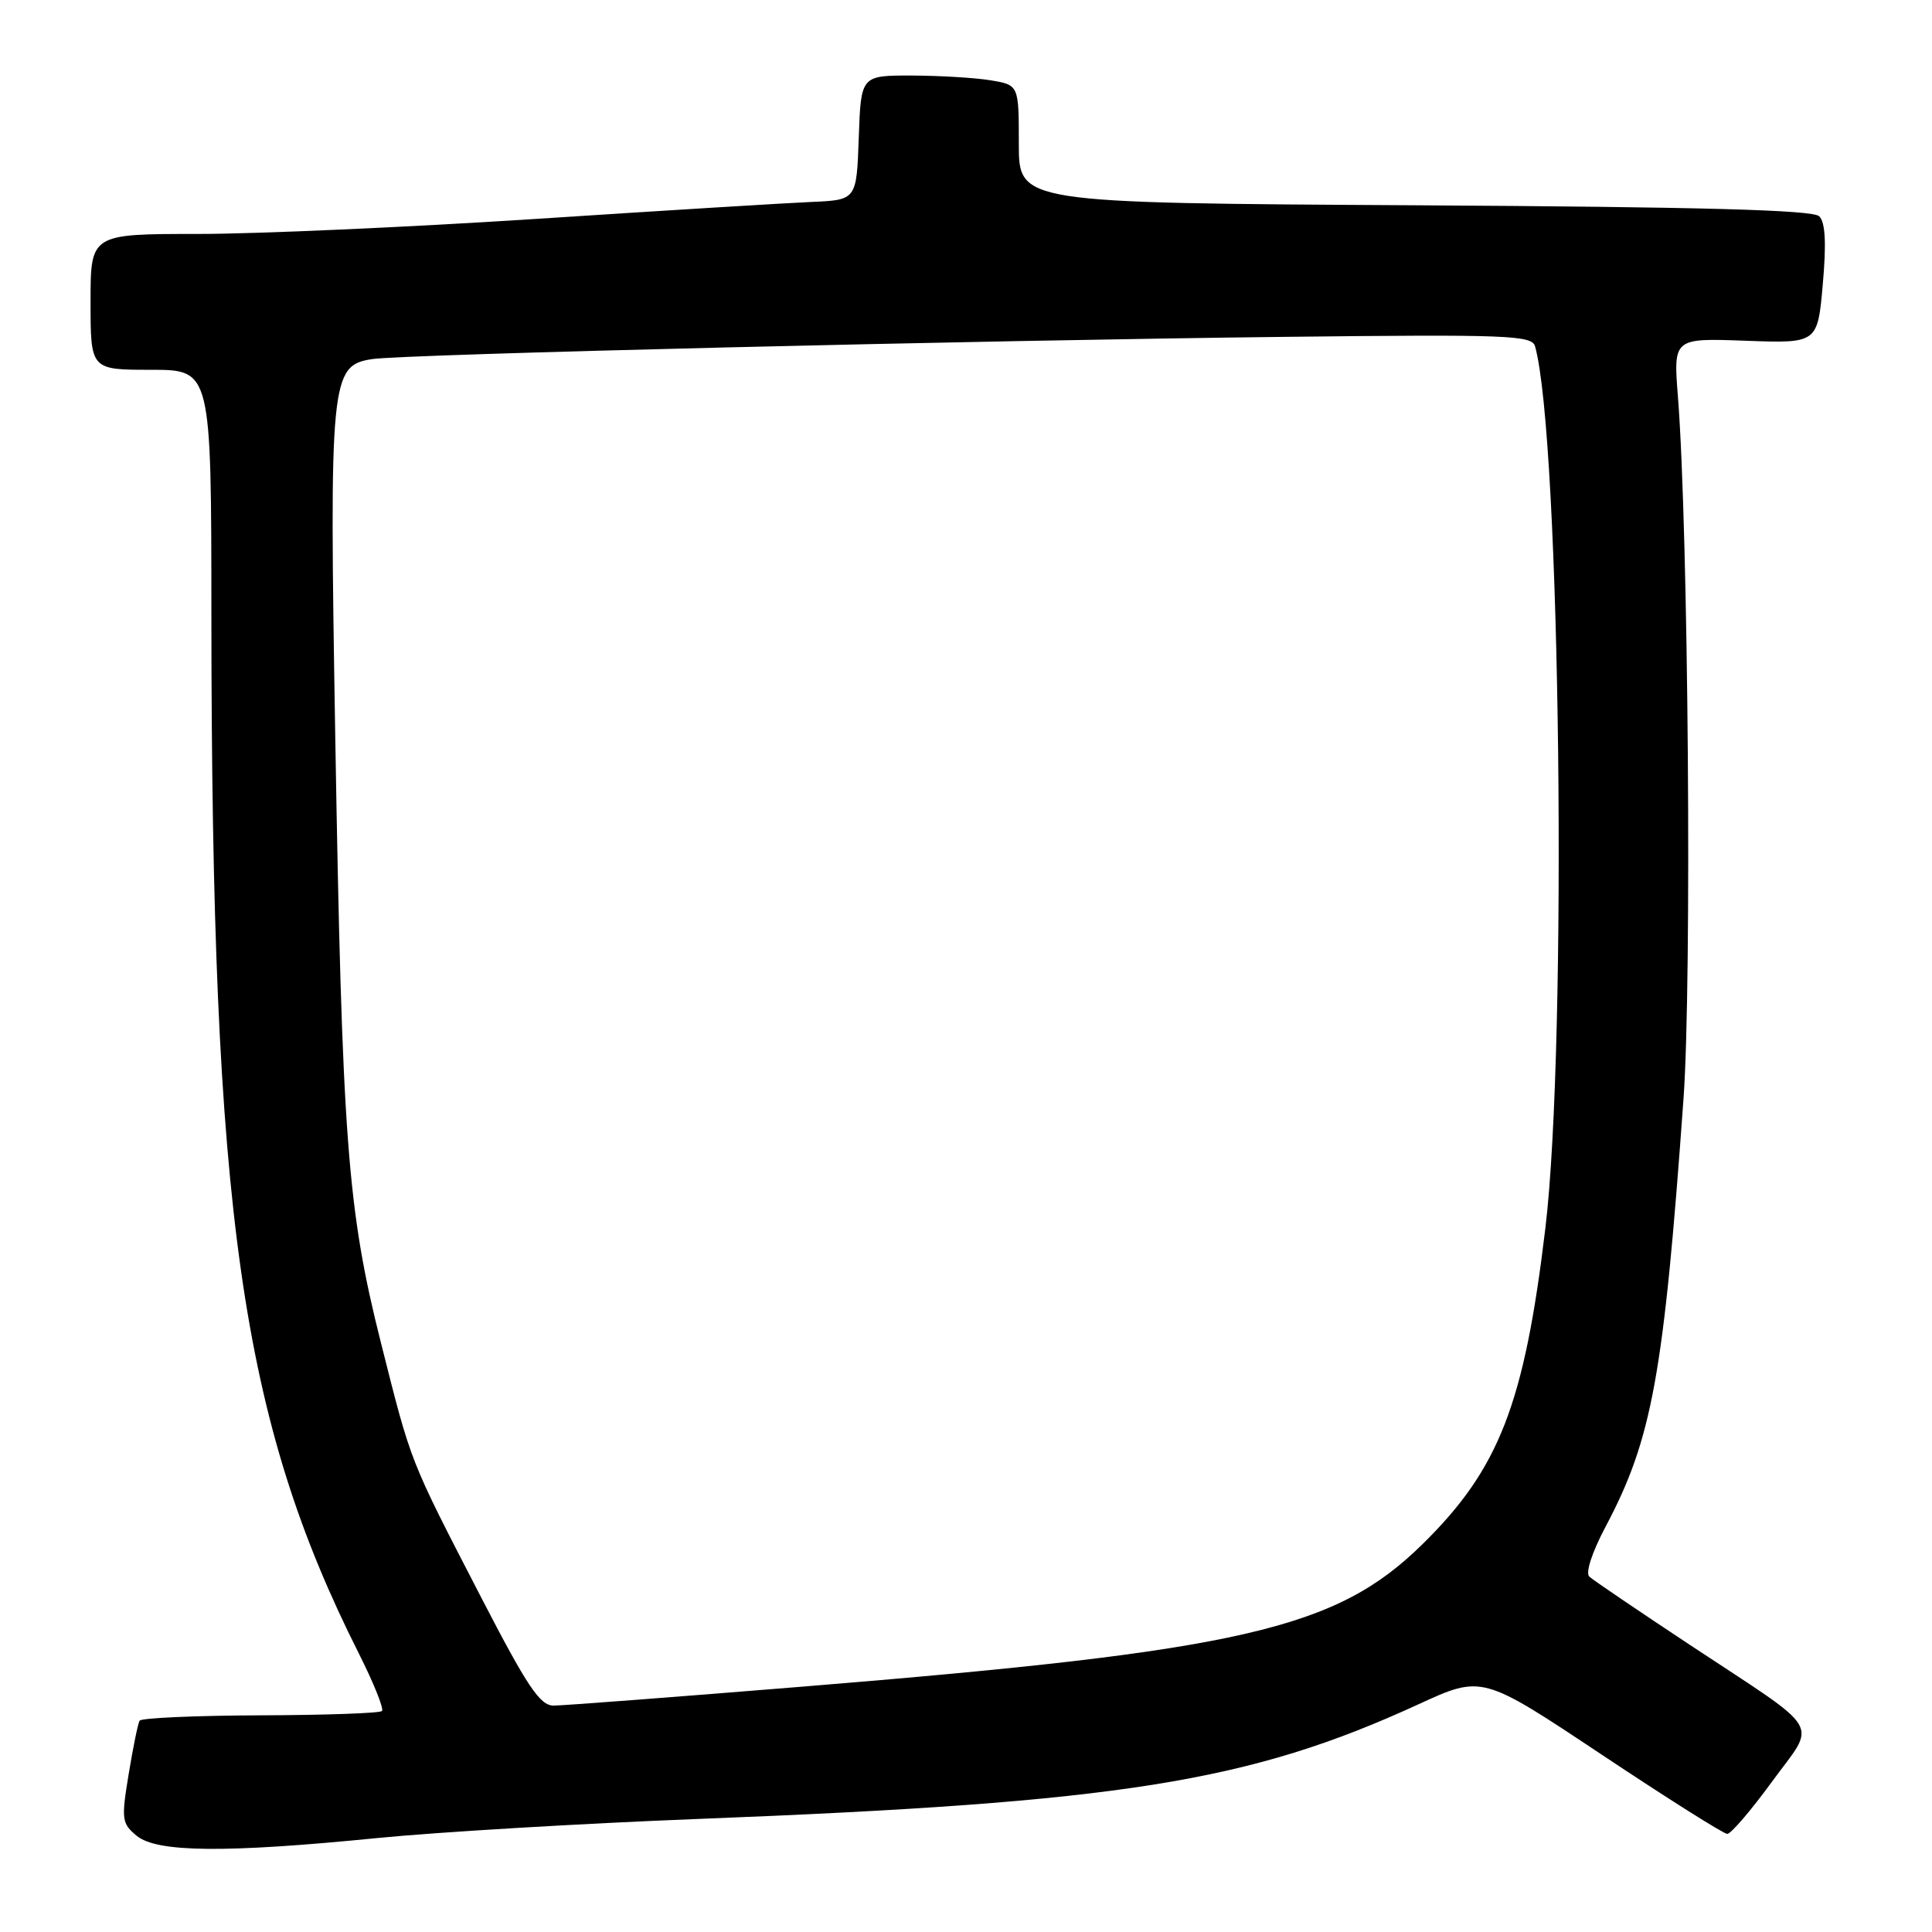 <?xml version="1.0" encoding="UTF-8" standalone="no"?>
<!DOCTYPE svg PUBLIC "-//W3C//DTD SVG 1.1//EN" "http://www.w3.org/Graphics/SVG/1.1/DTD/svg11.dtd" >
<svg xmlns="http://www.w3.org/2000/svg" xmlns:xlink="http://www.w3.org/1999/xlink" version="1.1" viewBox="0 0 256 256">
 <g >
 <path fill="currentColor"
d=" M 50.00 243.55 C 57.98 242.76 77.10 241.62 92.50 241.02 C 148.58 238.84 165.50 236.14 187.95 225.83 C 196.39 221.95 196.39 221.95 212.19 232.47 C 220.88 238.26 228.39 243.00 228.87 243.00 C 229.36 243.00 232.02 239.89 234.80 236.08 C 240.74 227.94 241.87 229.82 224.00 218.01 C 217.12 213.46 211.09 209.37 210.59 208.91 C 210.06 208.42 210.95 205.68 212.75 202.29 C 218.92 190.65 220.45 182.25 223.08 145.50 C 224.19 129.85 223.72 70.38 222.34 52.65 C 221.72 44.80 221.72 44.80 231.28 45.15 C 240.84 45.50 240.84 45.50 241.53 37.66 C 242.01 32.21 241.87 29.47 241.06 28.66 C 240.22 27.82 225.60 27.42 187.45 27.20 C 135.00 26.90 135.00 26.90 135.00 19.08 C 135.00 11.26 135.00 11.26 131.25 10.64 C 129.19 10.30 124.48 10.02 120.79 10.01 C 114.08 10.00 114.08 10.00 113.79 18.25 C 113.50 26.50 113.50 26.50 107.50 26.76 C 104.20 26.90 87.76 27.91 70.97 29.01 C 54.18 30.10 34.04 31.00 26.22 31.00 C 12.00 31.00 12.00 31.00 12.00 40.00 C 12.00 49.00 12.00 49.00 20.00 49.00 C 28.00 49.00 28.00 49.00 28.01 81.75 C 28.05 160.74 31.94 188.10 47.56 219.12 C 49.52 223.02 50.90 226.44 50.61 226.72 C 50.33 227.01 43.08 227.26 34.50 227.29 C 25.92 227.32 18.72 227.64 18.50 228.00 C 18.28 228.35 17.63 231.54 17.05 235.07 C 16.06 241.08 16.13 241.61 18.11 243.25 C 20.79 245.47 29.88 245.55 50.00 243.55 Z  M 63.80 211.75 C 54.15 193.07 54.55 194.07 50.47 177.90 C 46.01 160.18 45.33 151.06 44.42 97.44 C 43.63 50.18 43.80 48.42 49.32 47.58 C 53.47 46.94 129.56 45.09 170.72 44.63 C 199.74 44.30 202.99 44.43 203.40 45.88 C 206.78 57.90 207.72 138.16 204.77 162.74 C 201.97 186.10 198.64 194.65 188.46 204.64 C 177.00 215.89 164.58 218.74 106.32 223.49 C 89.39 224.87 74.55 226.00 73.35 226.00 C 71.55 226.00 69.87 223.48 63.80 211.75 Z "/>
</g>
</svg>